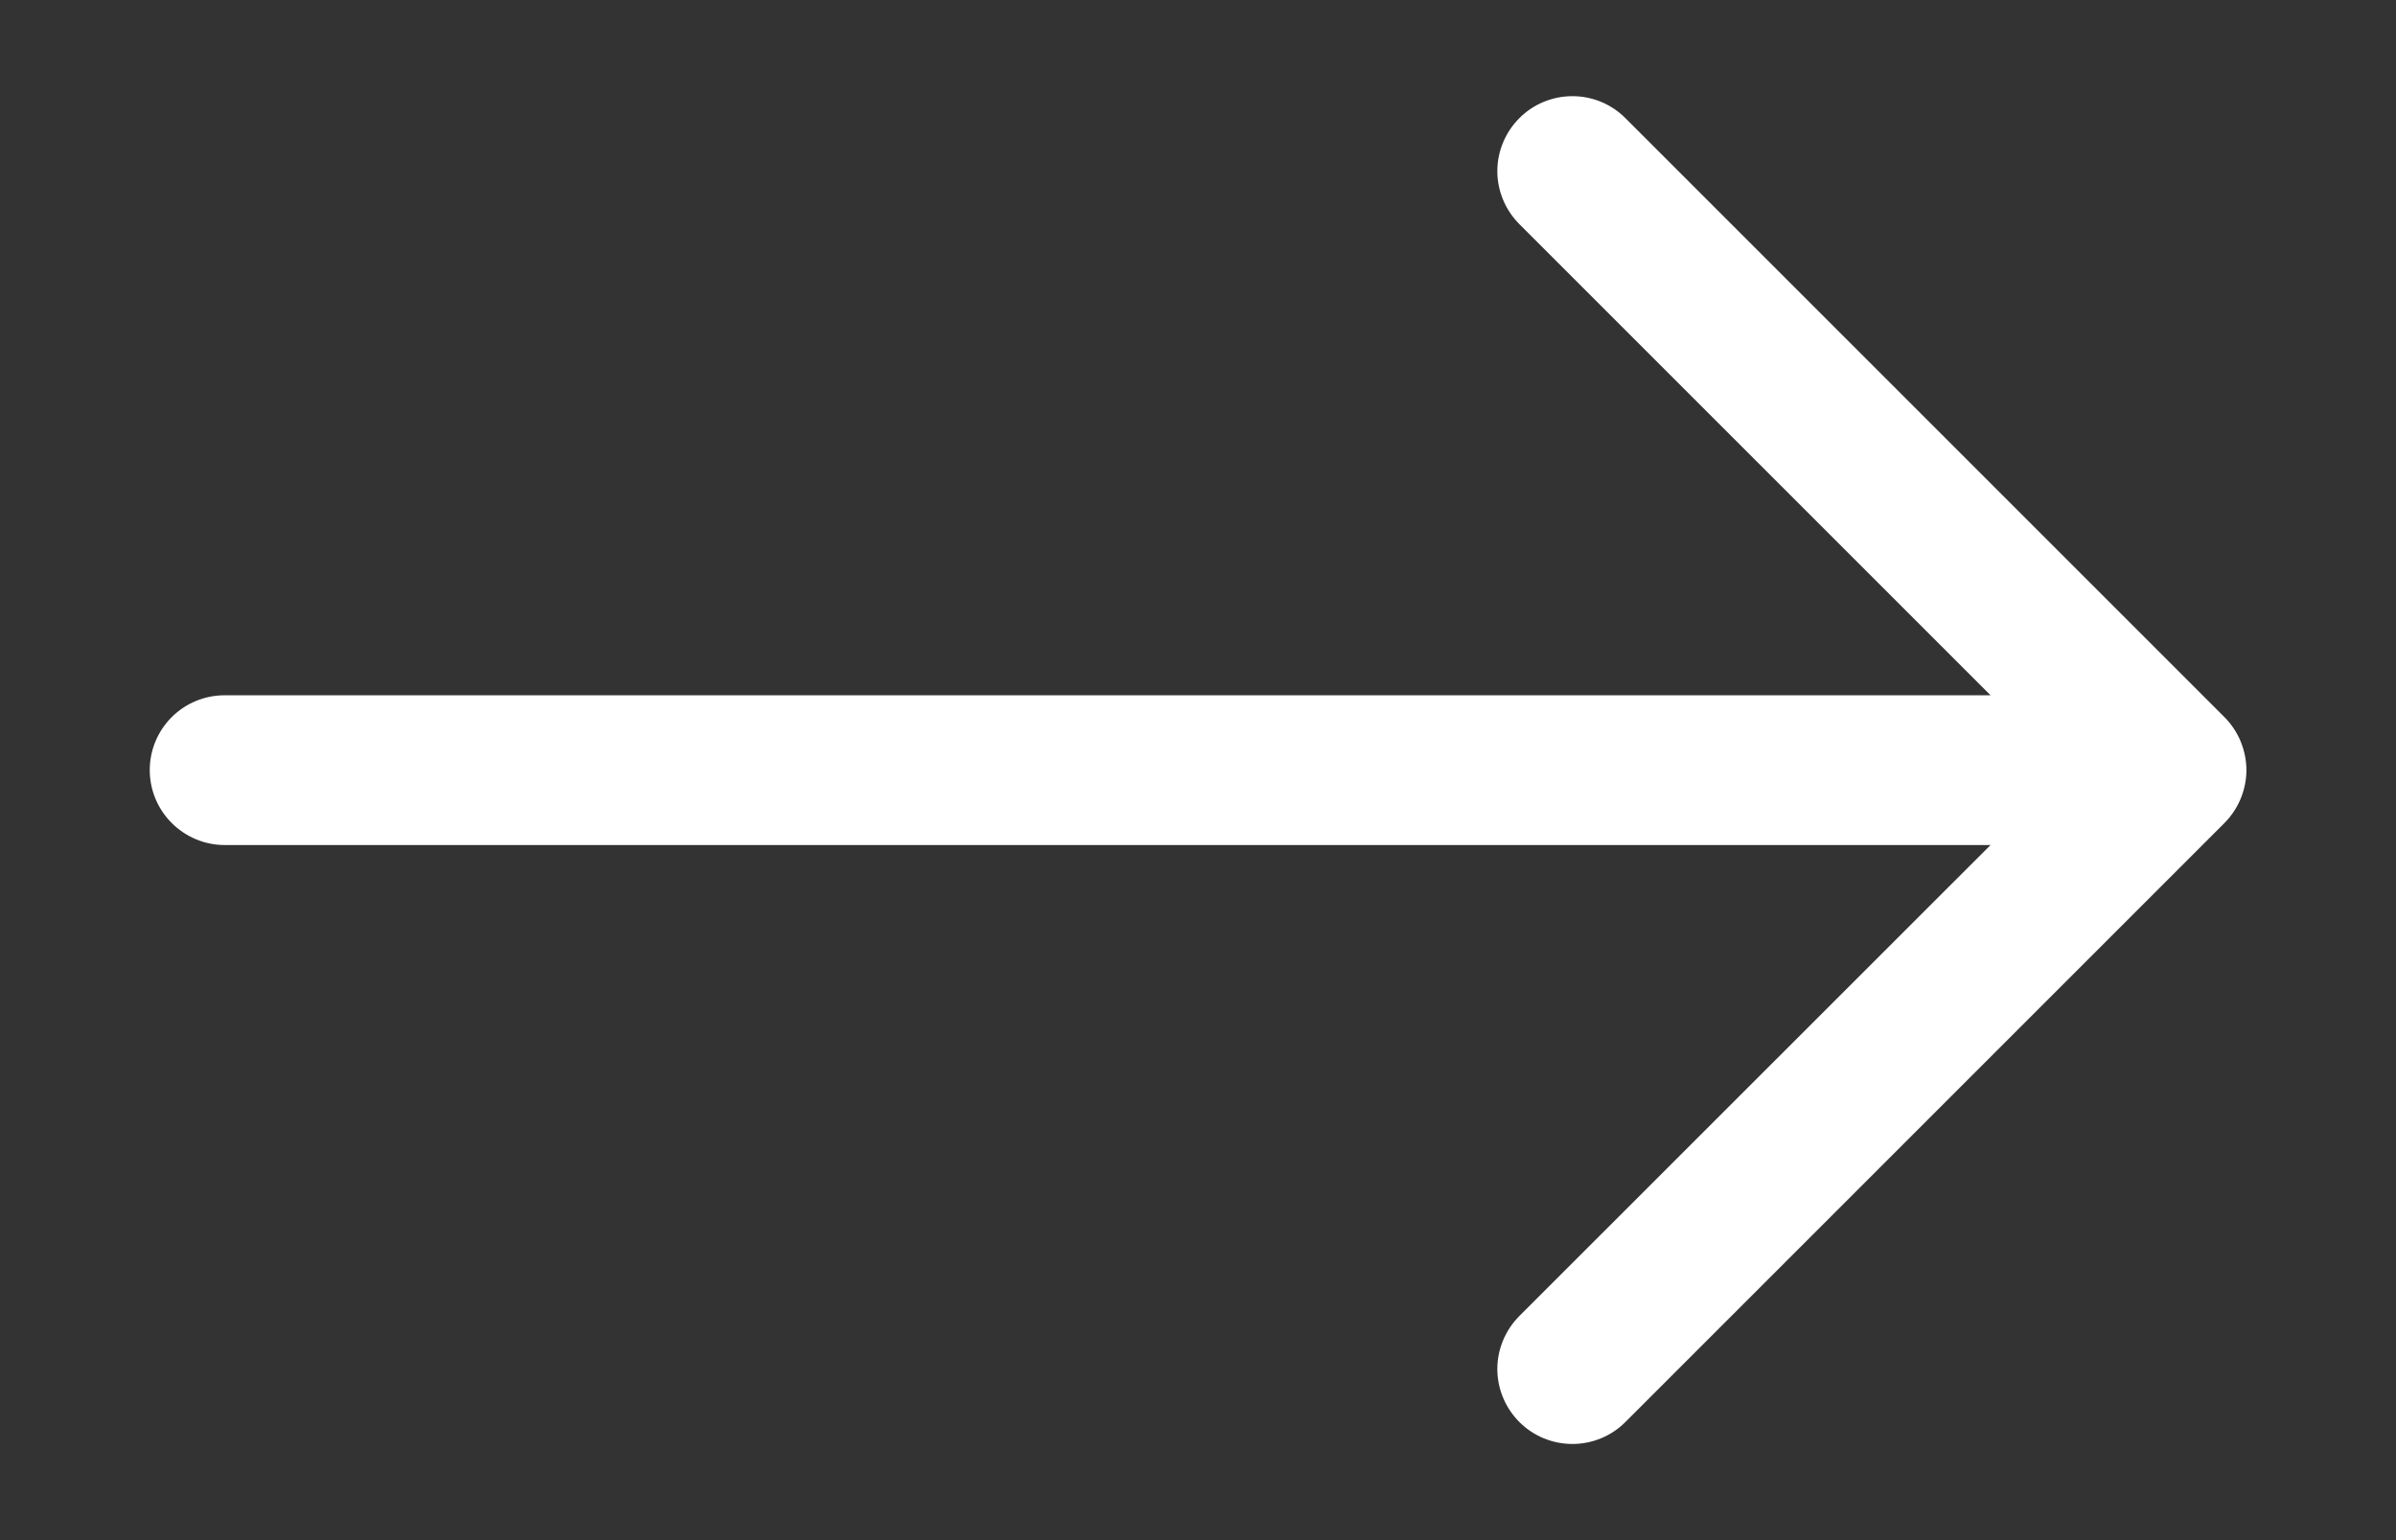 <svg width="14" height="9" viewBox="0 0 14 9" fill="none" xmlns="http://www.w3.org/2000/svg">
<rect x="0" y="0" width="14" height="9" fill="#333333" stroke="none"/>
<path fill-rule="evenodd" clip-rule="evenodd" d="M0.875 4.5C0.875 4.384 0.921 4.273 1.003 4.191C1.085 4.109 1.196 4.063 1.312 4.063H11.631L8.878 1.31C8.796 1.228 8.749 1.116 8.749 1C8.749 0.884 8.796 0.772 8.878 0.69C8.96 0.608 9.071 0.562 9.188 0.562C9.304 0.562 9.415 0.608 9.497 0.69L12.997 4.19C13.038 4.231 13.07 4.279 13.092 4.332C13.114 4.386 13.126 4.443 13.126 4.5C13.126 4.558 13.114 4.615 13.092 4.668C13.07 4.721 13.038 4.769 12.997 4.81L9.497 8.31C9.415 8.392 9.304 8.438 9.188 8.438C9.071 8.438 8.96 8.392 8.878 8.31C8.796 8.228 8.749 8.116 8.749 8C8.749 7.884 8.796 7.772 8.878 7.69L11.631 4.938H1.312C1.196 4.938 1.085 4.891 1.003 4.809C0.921 4.727 0.875 4.616 0.875 4.5Z" fill="white"/>
</svg>
